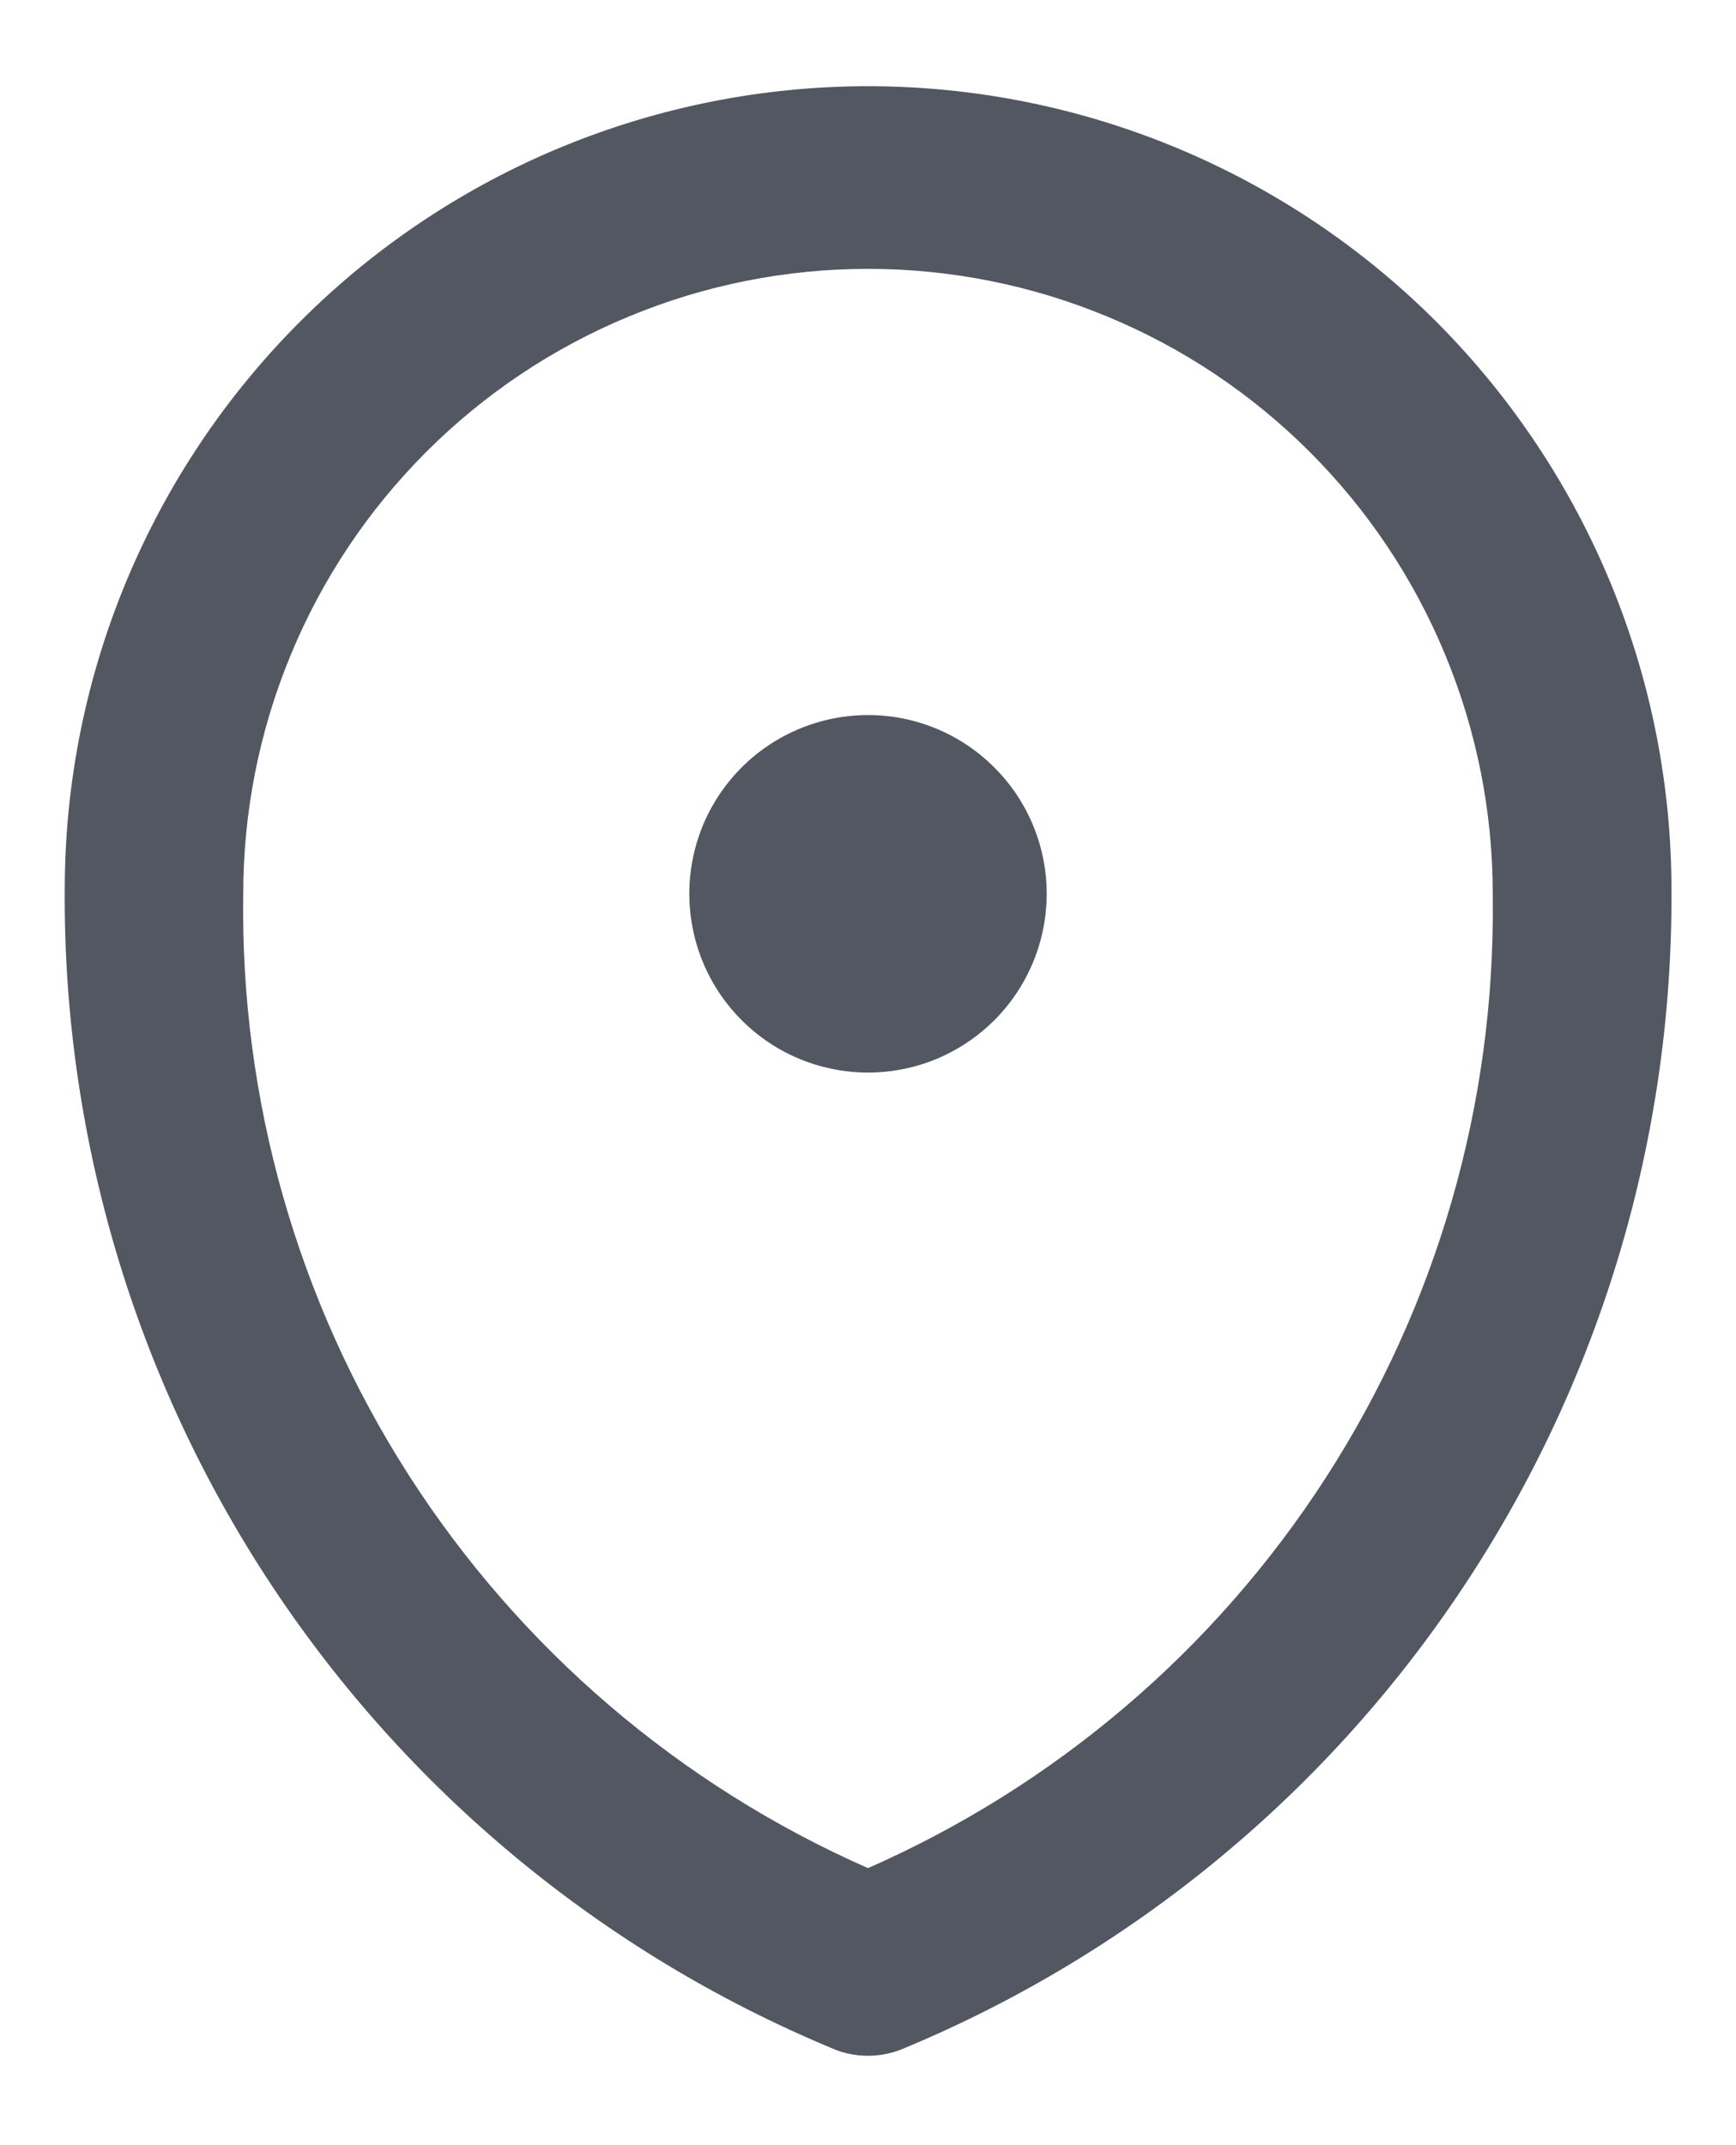 <svg width="17" height="21" viewBox="0 0 17 21" fill="none" xmlns="http://www.w3.org/2000/svg">
<path d="M16.368 8.733C16.371 7.699 16.17 6.676 15.777 5.72C15.384 4.765 14.807 3.896 14.079 3.163C12.607 1.684 10.608 0.85 8.522 0.844C6.435 0.839 4.432 1.662 2.953 3.134C1.474 4.605 0.639 6.604 0.634 8.691C0.615 11.114 1.319 13.489 2.655 15.512C3.991 17.534 5.899 19.113 8.136 20.047C8.25 20.099 8.374 20.125 8.5 20.125C8.626 20.125 8.751 20.098 8.867 20.046C11.097 19.115 13 17.543 14.335 15.528C15.671 13.514 16.378 11.149 16.368 8.733ZM8.5 18.288C6.655 17.475 5.091 16.137 4.003 14.441C2.915 12.745 2.351 10.765 2.382 8.75C2.382 7.947 2.54 7.151 2.848 6.409C3.155 5.666 3.606 4.992 4.174 4.424C4.742 3.856 5.416 3.405 6.159 3.098C6.901 2.79 7.697 2.632 8.5 2.632C9.303 2.632 10.099 2.79 10.841 3.098C11.584 3.405 12.258 3.856 12.826 4.424C13.394 4.992 13.845 5.666 14.152 6.409C14.46 7.151 14.618 7.947 14.618 8.75C14.618 8.768 14.618 8.789 14.618 8.807C14.639 10.813 14.071 12.781 12.983 14.466C11.895 16.152 10.336 17.48 8.5 18.288ZM10.25 8.75C10.25 9.096 10.147 9.434 9.955 9.722C9.763 10.01 9.489 10.234 9.17 10.367C8.85 10.499 8.498 10.534 8.159 10.466C7.819 10.399 7.507 10.232 7.263 9.987C7.018 9.743 6.851 9.431 6.784 9.091C6.716 8.752 6.751 8.4 6.883 8.08C7.016 7.761 7.24 7.487 7.528 7.295C7.816 7.103 8.154 7 8.5 7C8.964 7 9.409 7.184 9.737 7.513C10.066 7.841 10.25 8.286 10.25 8.75Z" fill="#535761"/>
</svg>
